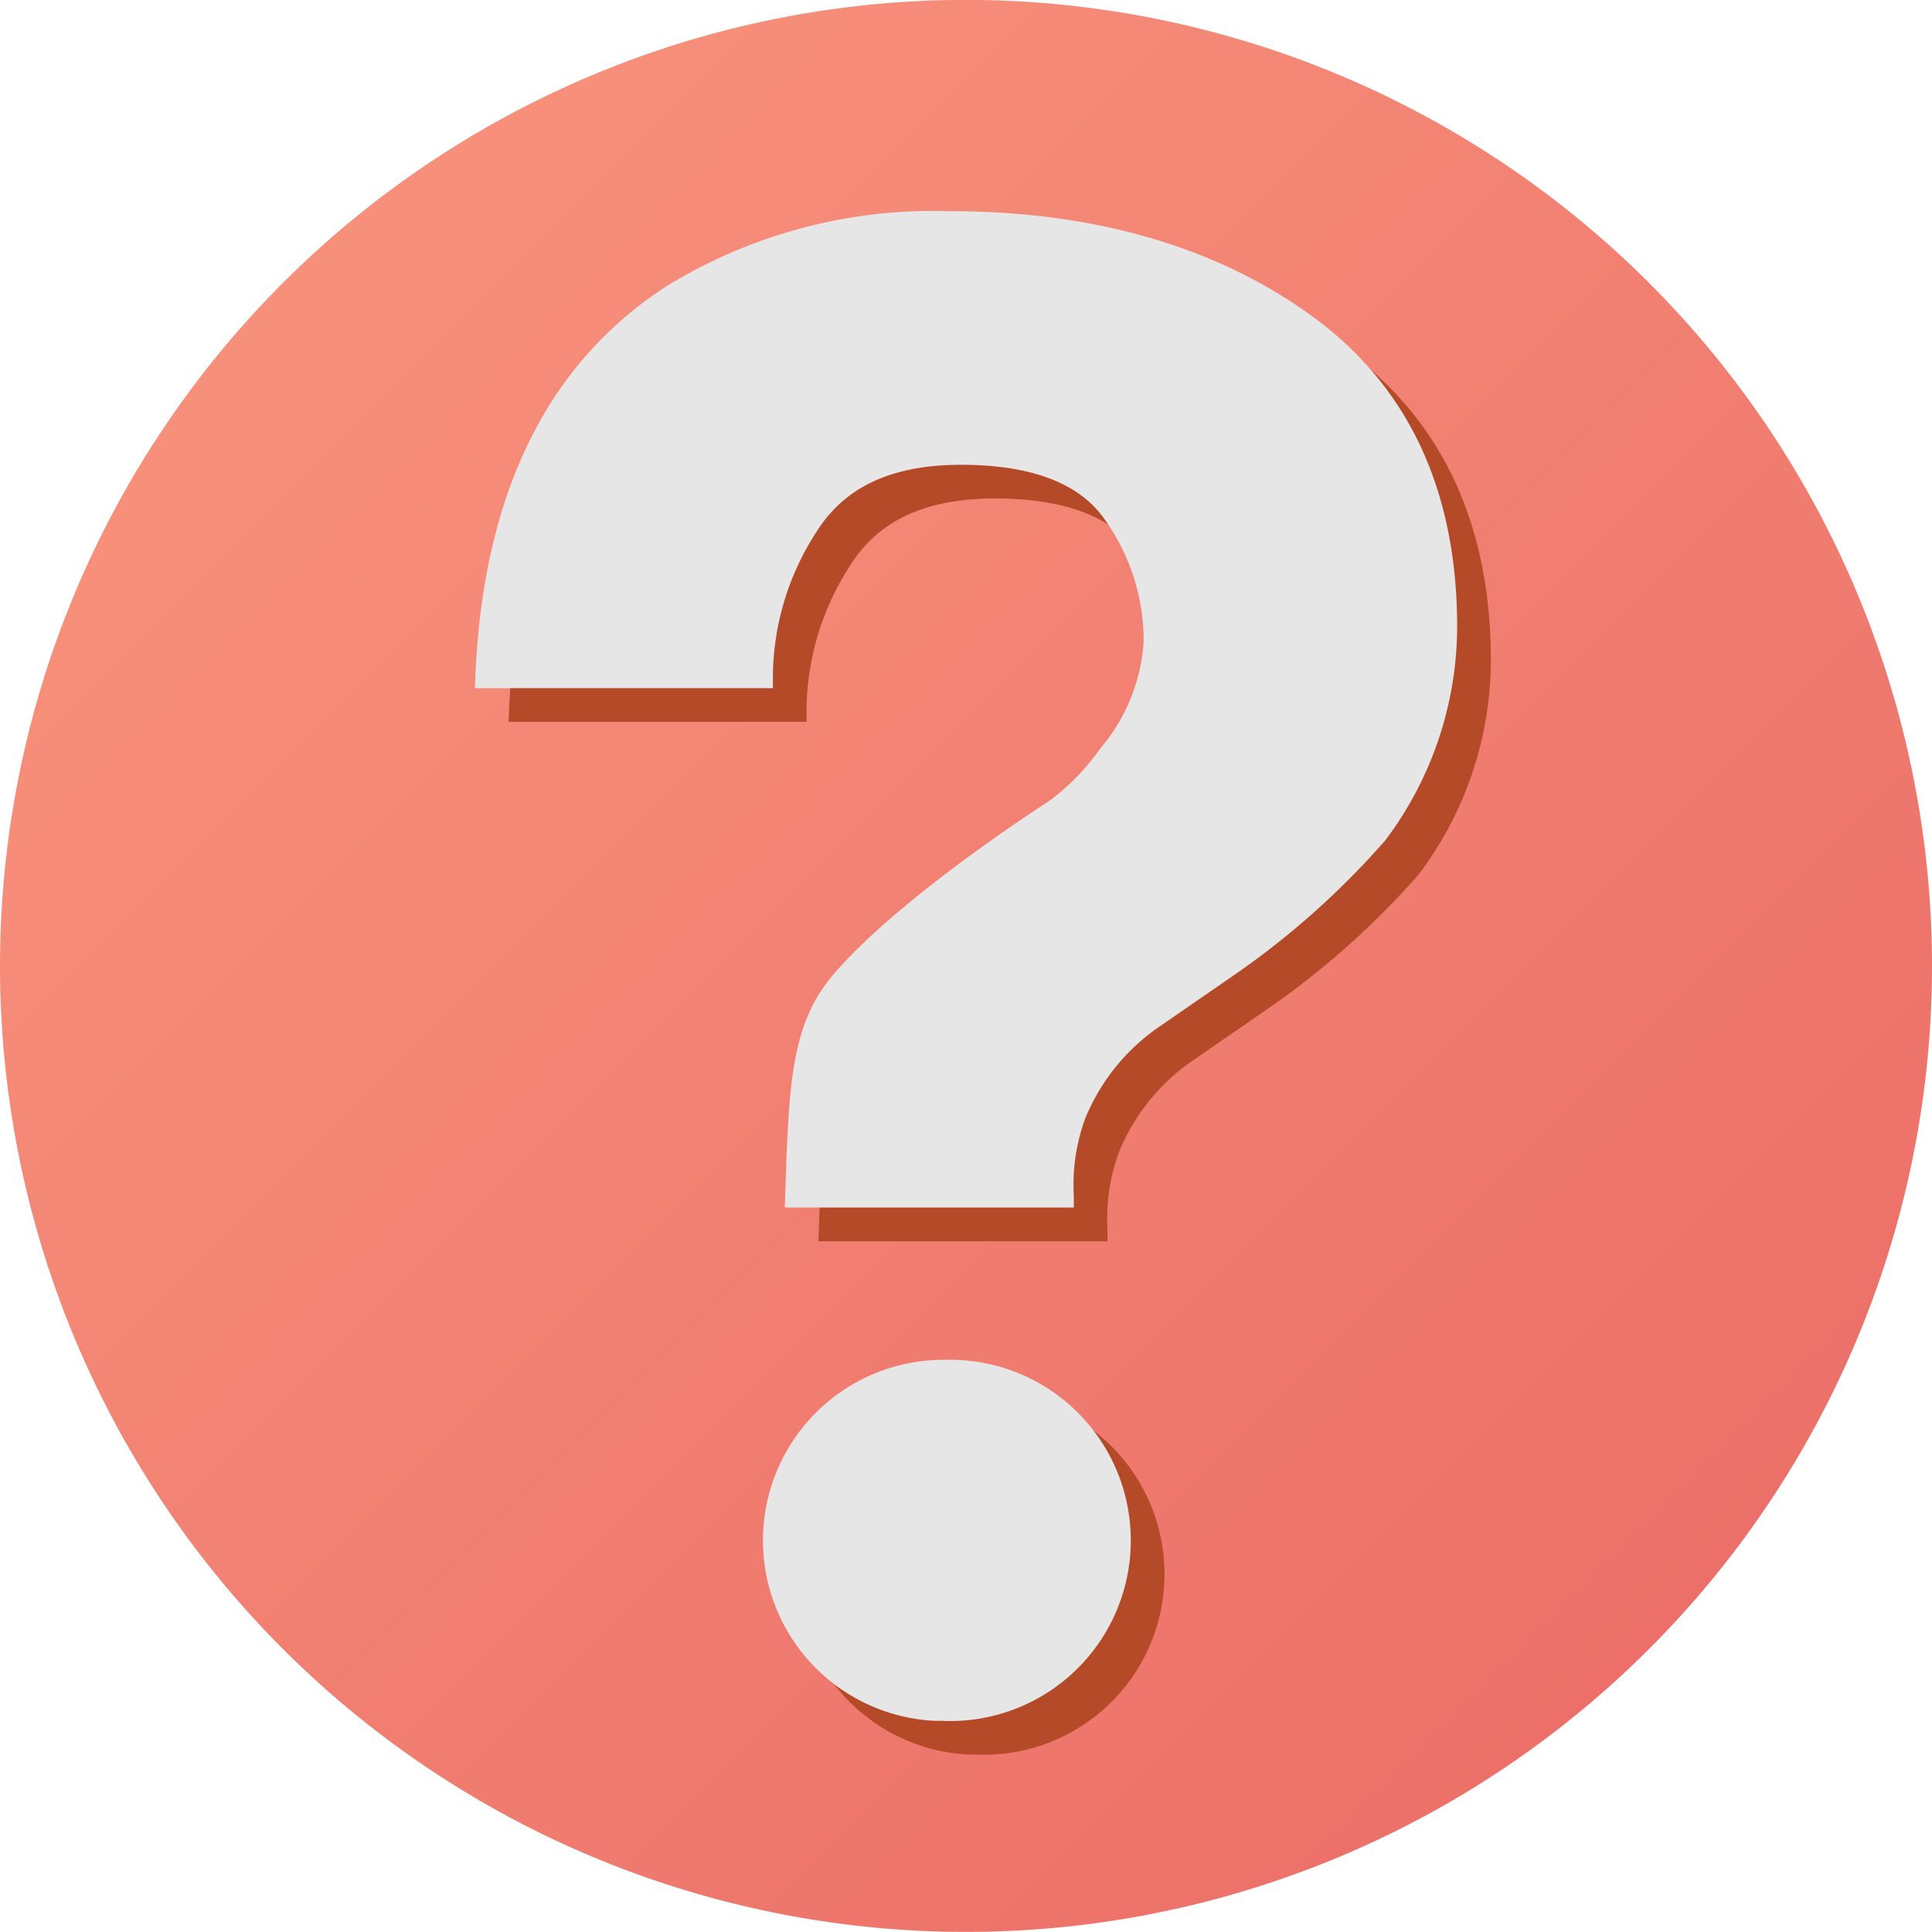 <svg id="Capa_1" data-name="Capa 1" xmlns="http://www.w3.org/2000/svg" xmlns:xlink="http://www.w3.org/1999/xlink" viewBox="0 0 71.666 71.667"><defs><linearGradient id="linear-gradient" x1="10.496" y1="10.496" x2="61.169" y2="61.169" gradientUnits="userSpaceOnUse"><stop offset="0" stop-color="#f7907b"/><stop offset="1" stop-color="#ec7069"/></linearGradient></defs><title>missing</title><path d="M35.354,0A35.833,35.833,0,1,0,71.663,35.351,35.837,35.837,0,0,0,35.354,0Z" fill="url(#linear-gradient)"/><path d="M36.18,65.083l-.254,0a6.7,6.7,0,0,1,.158-13.39l.227,0a6.7,6.7,0,1,1-.131,13.39Z" fill="#b44a27"/><path d="M52.635,32.424a30.413,30.413,0,0,1-5.492,4.916l-2.807,1.938a7.632,7.632,0,0,0-2.82,3.434,7.108,7.108,0,0,0-.434,2.88l0,.451H30.36l.031-.907c.131-3.728.223-5.921,1.768-7.733,2.424-2.846,7.771-6.289,8-6.435a8.44,8.44,0,0,0,1.893-1.936,6.814,6.814,0,0,0,1.623-3.972A7.741,7.741,0,0,0,42.2,20.484c-.939-1.323-2.723-1.993-5.3-1.993-2.559,0-4.311.812-5.359,2.478a9.951,9.951,0,0,0-1.623,5.35v.457H18.866l.02-.477c.285-6.769,2.7-11.643,7.178-14.487a18.9,18.9,0,0,1,10.4-2.729c5.346,0,9.859,1.3,13.412,3.861,3.6,2.6,5.426,6.484,5.426,11.556A13.22,13.22,0,0,1,52.635,32.424Z" fill="#b44a27"/><path d="M34.93,63.833l-.254,0a6.7,6.7,0,0,1,.158-13.39l.227,0a6.7,6.7,0,1,1-.131,13.39Z" fill="#e6e6e6"/><path d="M51.385,31.174a30.413,30.413,0,0,1-5.492,4.916l-2.807,1.938a7.632,7.632,0,0,0-2.82,3.434,7.108,7.108,0,0,0-.434,2.88l0,.451H29.11l.031-.907c.131-3.728.223-5.921,1.768-7.733,2.424-2.846,7.771-6.289,8-6.435A8.44,8.44,0,0,0,40.8,27.782a6.814,6.814,0,0,0,1.623-3.972,7.741,7.741,0,0,0-1.471-4.576c-.939-1.323-2.723-1.993-5.3-1.993-2.559,0-4.311.812-5.359,2.478a9.951,9.951,0,0,0-1.623,5.35v.457H17.616l.02-.477c.285-6.769,2.7-11.643,7.178-14.487a18.9,18.9,0,0,1,10.4-2.729c5.346,0,9.859,1.3,13.412,3.861,3.6,2.6,5.426,6.484,5.426,11.556A13.22,13.22,0,0,1,51.385,31.174Z" fill="#e6e6e6"/></svg>